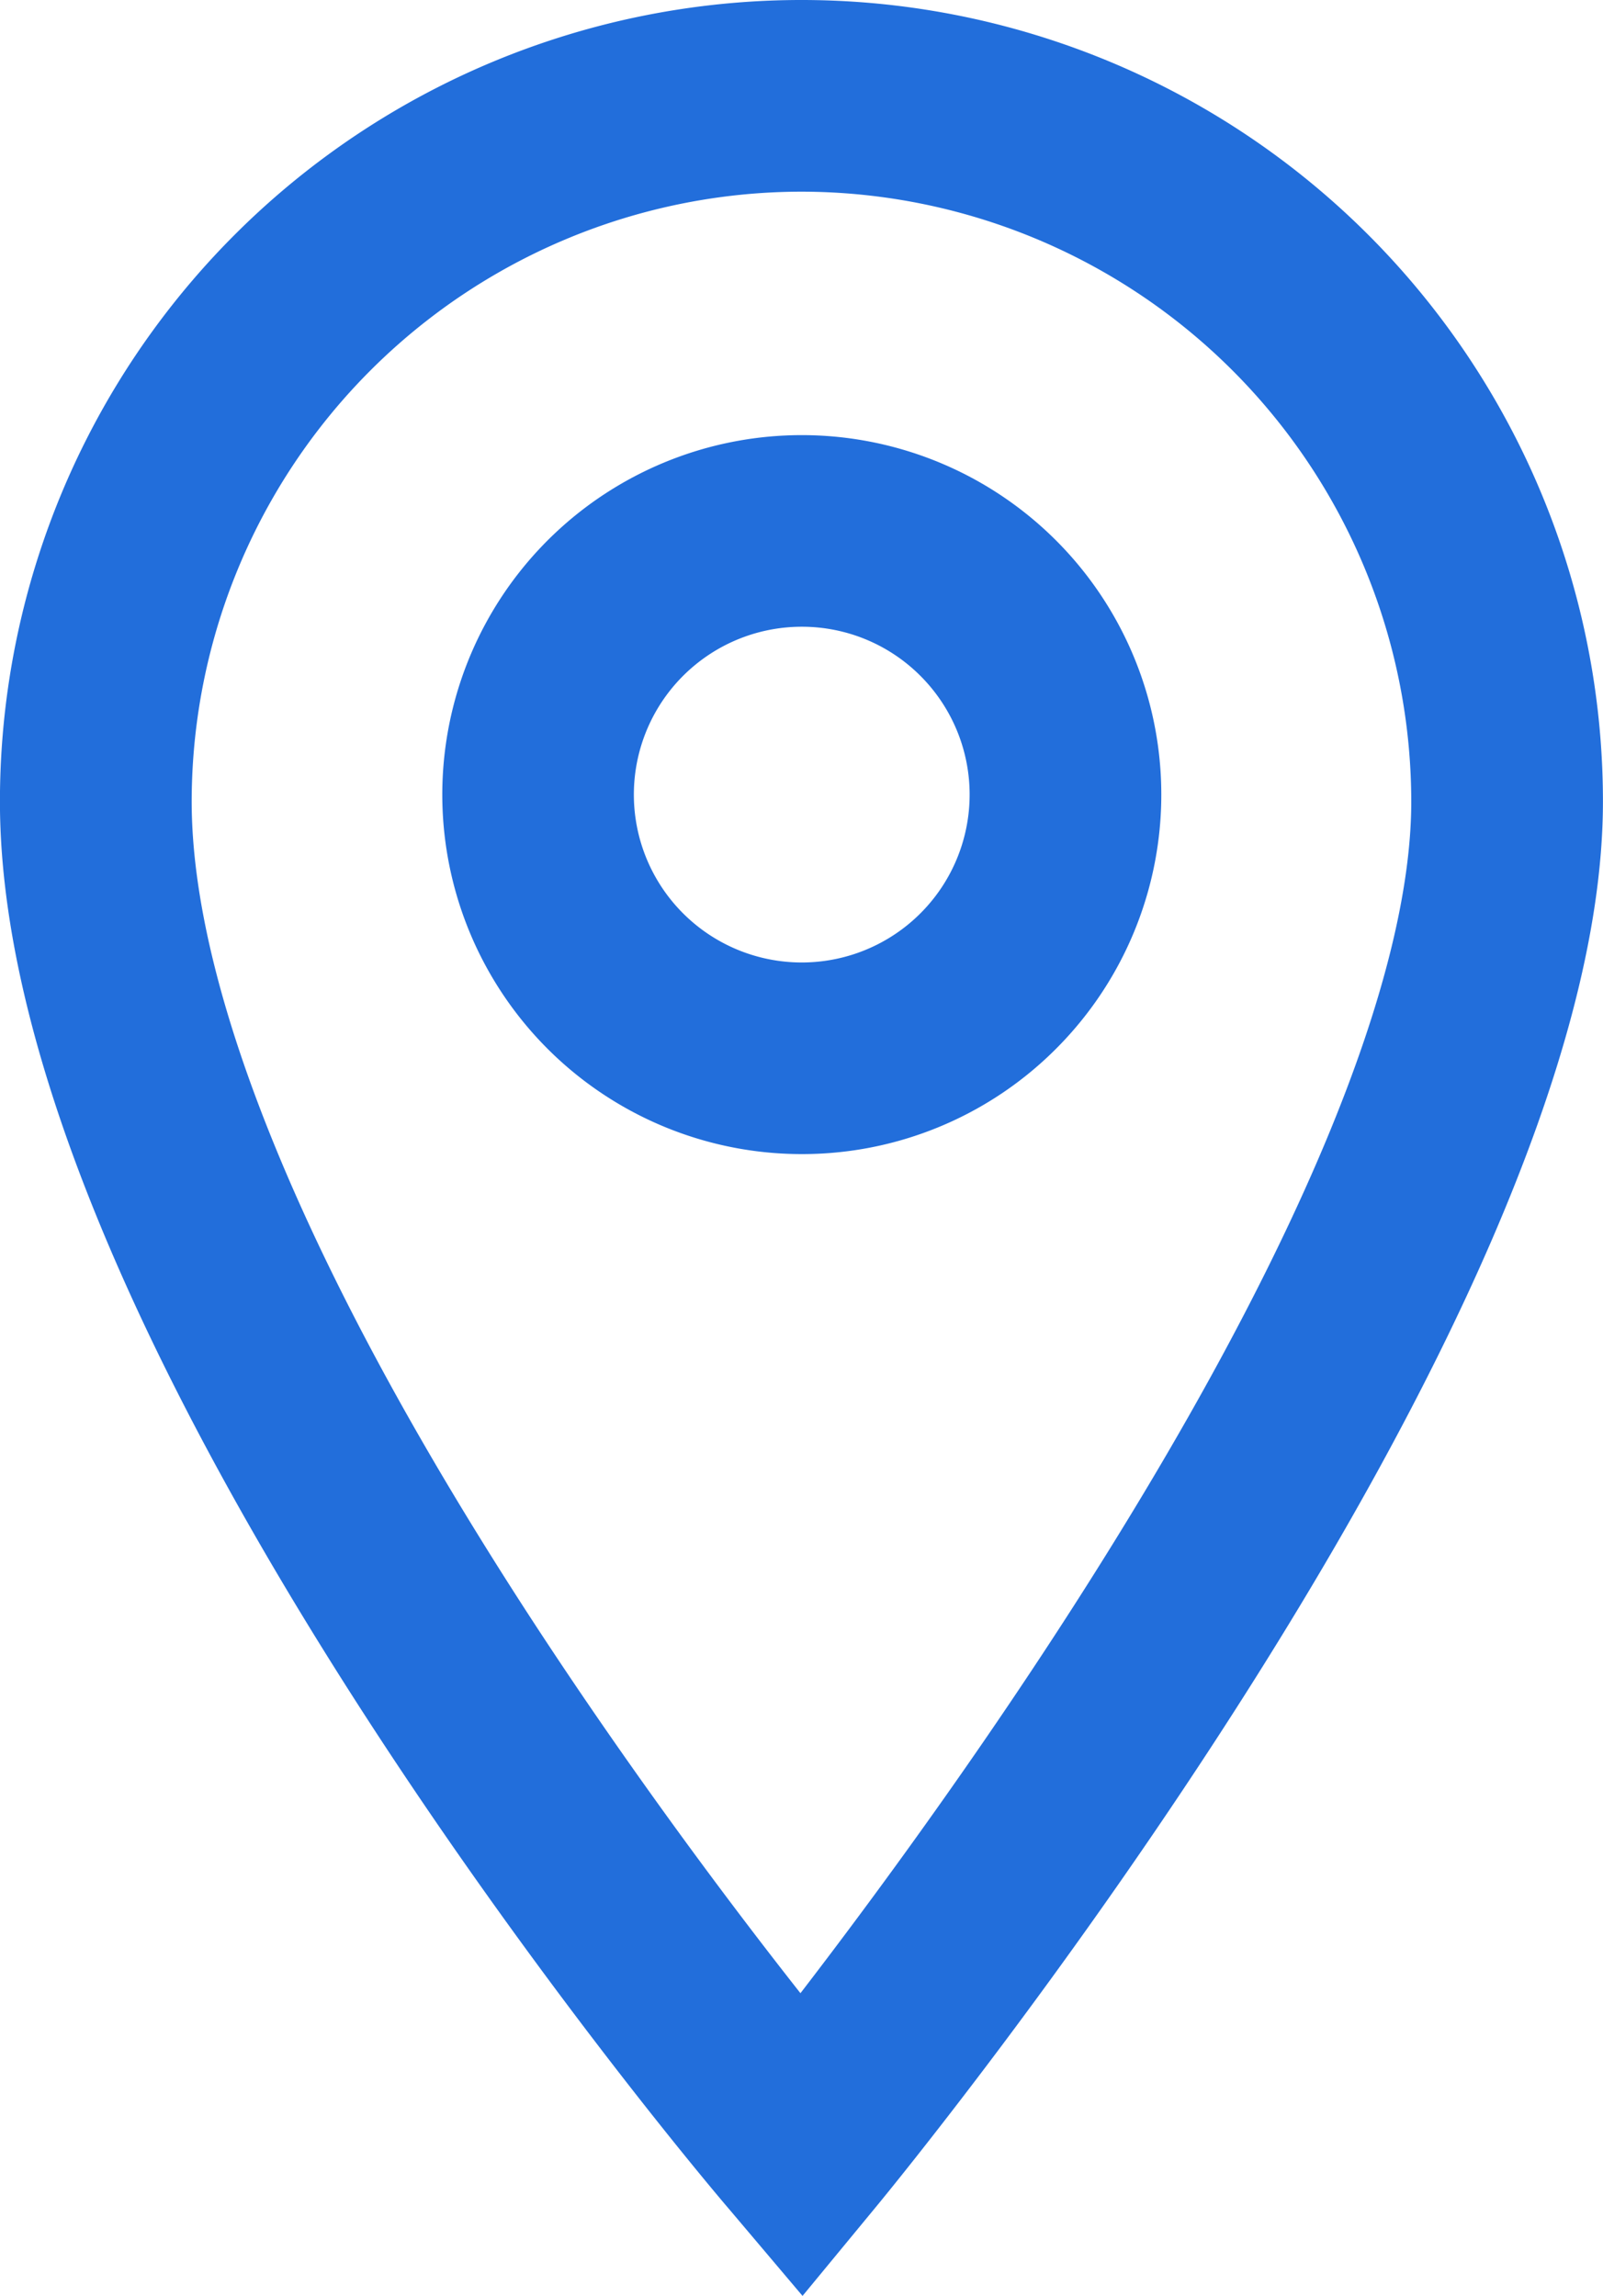 <svg xmlns="http://www.w3.org/2000/svg" width="26" height="37.239" viewBox="0 0 26 37.239">
  <g id="location" transform="translate(-0.001 0.5)">
    <path id="Path_272" data-name="Path 272" d="M107.9,111.11a5.331,5.331,0,1,1,3.771-1.56A5.316,5.316,0,0,1,107.9,111.11Zm0-8.554a3.223,3.223,0,1,0,2.28.943A3.214,3.214,0,0,0,107.9,102.556Zm0,0" transform="translate(-94.897 -93.39)" fill="#226edb" stroke="#226edb" stroke-width="1"/>
    <path id="Path_273" data-name="Path 273" d="M13.013,35.961,12.2,35C11.72,34.442.5,21.162.5,12.5a12.5,12.5,0,0,1,25,0c0,8.237-11.209,21.913-11.687,22.491ZM13,2.109A10.4,10.4,0,0,0,2.61,12.5c0,3.22,1.92,7.88,5.553,13.476,1.885,2.9,3.783,5.364,4.826,6.665,1.044-1.337,2.961-3.878,4.858-6.837,3.627-5.658,5.544-10.258,5.544-13.3A10.4,10.4,0,0,0,13,2.109Zm0,0" fill="#226edb" stroke="#226edb" stroke-width="1"/>
  </g>
</svg>
